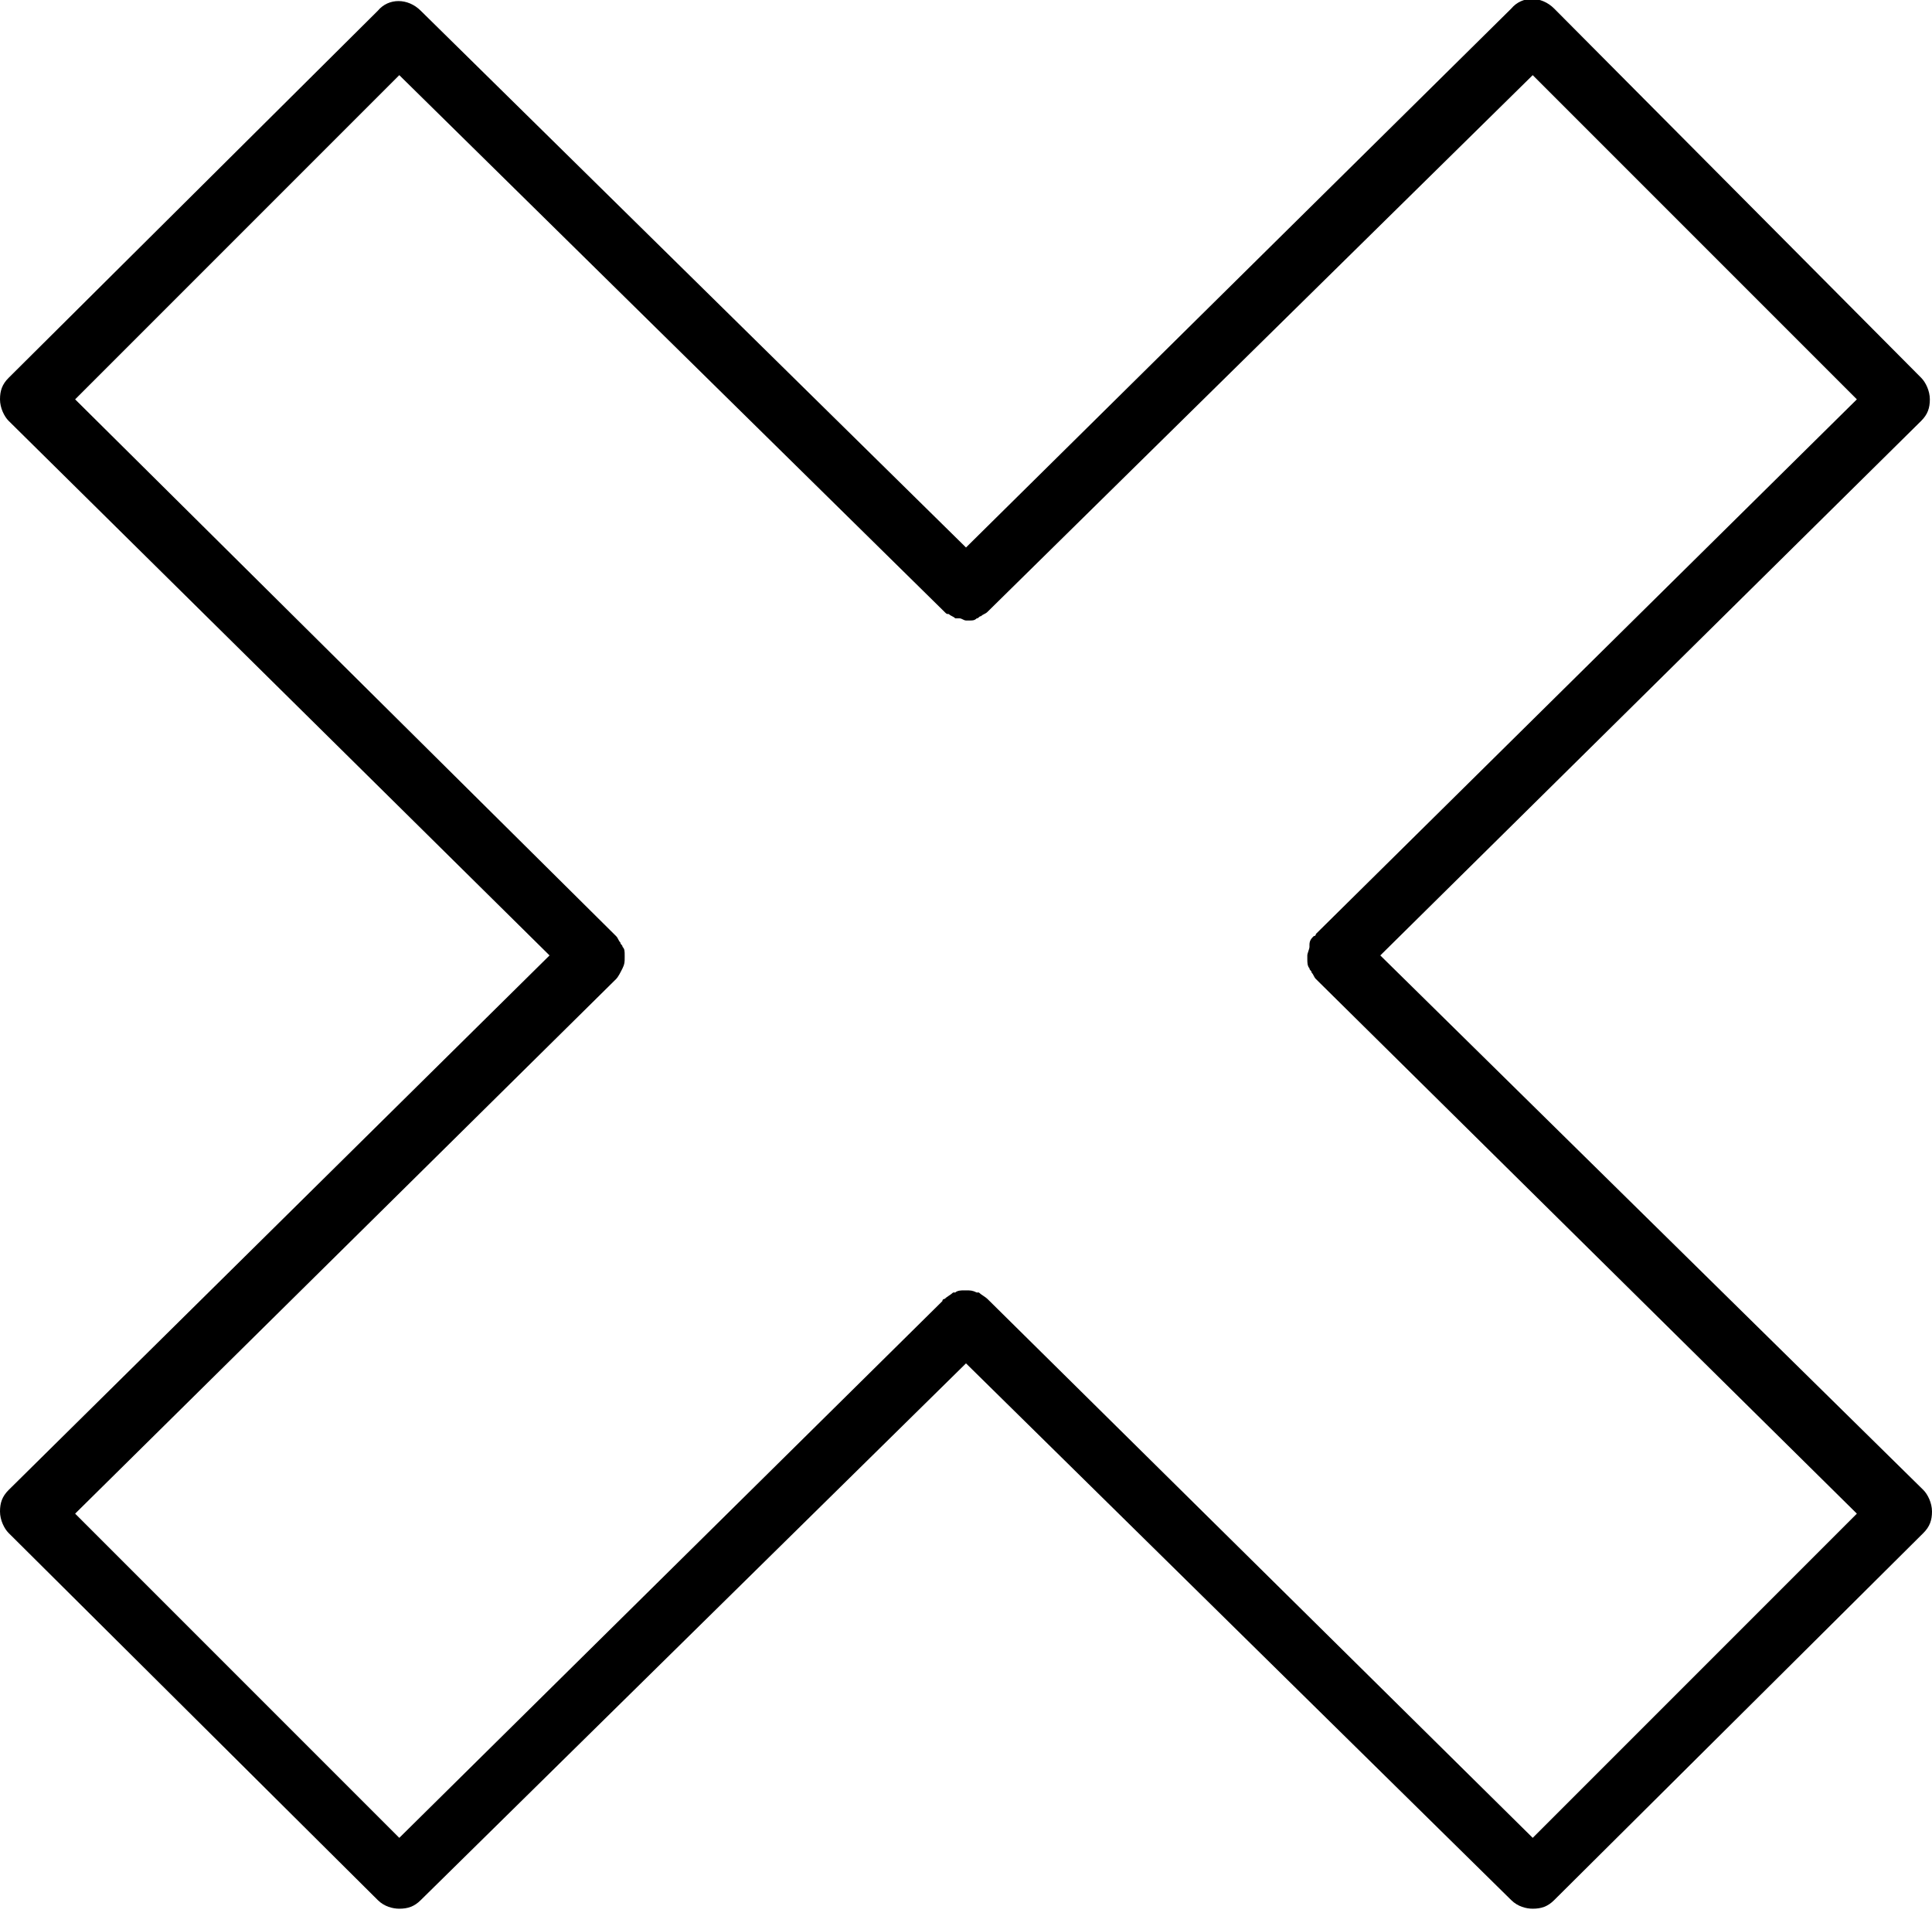 <?xml version="1.0" encoding="utf-8"?>
<!-- Generator: Adobe Illustrator 24.3.0, SVG Export Plug-In . SVG Version: 6.00 Build 0)  -->
<svg version="1.1" id="Calque_1" xmlns="http://www.w3.org/2000/svg" xmlns:xlink="http://www.w3.org/1999/xlink" x="0px" y="0px"
	 viewBox="0 0 90 89.1" style="enable-background:new 0 0 90 89.1;" xml:space="preserve">
<style type="text/css">
	.st0{fill:none;}
</style>
<g>
	<g>
		<path class="st0" d="M61.2,45.6C61.2,45.6,61.2,45.6,61.2,45.6c-0.1-0.1-0.1-0.2-0.2-0.3c0-0.1-0.1-0.1-0.1-0.2
			c-0.1-0.1-0.1-0.3-0.1-0.4c0-0.1,0-0.1,0-0.2c0-0.1,0-0.3,0.1-0.4c0,0,0-0.1,0-0.1c0.1-0.1,0.1-0.3,0.2-0.4c0,0,0-0.1,0.1-0.1
			c0,0,0,0,0,0c0,0,0,0,0,0l25.2-24.9L71.4,3.5L46,28.5c-0.1,0.1-0.2,0.1-0.3,0.2c-0.1,0-0.1,0.1-0.2,0.1c-0.1,0-0.2,0.1-0.3,0.1
			c-0.1,0-0.1,0-0.2,0c-0.1,0-0.2,0-0.3-0.1c-0.1,0-0.2,0-0.2,0c-0.1,0-0.2-0.1-0.3-0.2c-0.1,0-0.2-0.1-0.2-0.1l0,0c0,0,0,0,0,0
			c0,0,0,0,0,0l-25.3-25L3.5,18.6l25.2,24.9c0,0,0,0,0,0s0,0,0,0c0.1,0.1,0.1,0.2,0.2,0.3c0,0.1,0.1,0.1,0.1,0.2
			c0.1,0.1,0.1,0.3,0.1,0.4c0,0,0,0.1,0,0.1c0,0.2,0,0.3-0.1,0.5c0,0,0,0,0,0c-0.1,0.2-0.2,0.3-0.3,0.5c0,0,0,0,0,0c0,0,0,0,0,0
			c0,0,0,0,0,0L3.5,70.5l15.1,15.1l25.3-25c0,0,0,0,0,0c0,0,0,0,0,0l0,0c0,0,0.1,0,0.1-0.1c0.1-0.1,0.2-0.2,0.4-0.3c0,0,0.1,0,0.1,0
			c0.1,0,0.3-0.1,0.4-0.1c0,0,0,0,0.1,0c0.2,0,0.3,0,0.5,0.1c0,0,0,0,0.1,0c0.1,0.1,0.3,0.2,0.4,0.3l25.4,25l15.1-15.1L61.2,45.6
			C61.3,45.6,61.3,45.6,61.2,45.6z"/>
		<path d="M64.3,44.5l25.2-24.9c0.3-0.3,0.4-0.6,0.4-1s-0.2-0.8-0.4-1L72.4,0.4c-0.6-0.6-1.5-0.6-2,0L45,25.5l-25.4-25
			c-0.6-0.6-1.5-0.6-2,0L0.4,17.6c-0.3,0.3-0.4,0.6-0.4,1s0.2,0.8,0.4,1l25.2,24.9L0.4,69.4c-0.3,0.3-0.4,0.6-0.4,1
			c0,0.4,0.2,0.8,0.4,1l17.2,17.1c0.3,0.3,0.7,0.4,1,0.4c0.4,0,0.7-0.1,1-0.4l25.4-25l25.4,25c0.3,0.3,0.7,0.4,1,0.4
			c0.4,0,0.7-0.1,1-0.4l17.2-17.1c0.3-0.3,0.4-0.6,0.4-1s-0.2-0.8-0.4-1L64.3,44.5z M71.4,85.6L46,60.5c-0.1-0.1-0.3-0.2-0.4-0.3
			c0,0,0,0-0.1,0c-0.2-0.1-0.3-0.1-0.5-0.1c0,0,0,0-0.1,0c-0.1,0-0.3,0-0.4,0.1c0,0-0.1,0-0.1,0c-0.1,0.1-0.3,0.2-0.4,0.3
			c0,0-0.1,0-0.1,0.1l0,0c0,0,0,0,0,0c0,0,0,0,0,0l-25.3,25L3.5,70.5l25.2-24.9c0,0,0,0,0,0c0,0,0,0,0,0c0,0,0,0,0,0
			c0.1-0.1,0.2-0.3,0.3-0.5c0,0,0,0,0,0c0.1-0.2,0.1-0.3,0.1-0.5c0,0,0-0.1,0-0.1c0-0.2,0-0.3-0.1-0.4c0-0.1-0.1-0.1-0.1-0.2
			c-0.1-0.1-0.1-0.2-0.2-0.3c0,0,0,0,0,0s0,0,0,0L3.5,18.6L18.6,3.5l25.4,25c0,0,0,0,0,0c0,0,0,0,0,0l0,0c0.1,0.1,0.1,0.1,0.2,0.1
			c0.1,0.1,0.2,0.1,0.3,0.2c0.1,0,0.2,0,0.2,0c0.1,0,0.2,0.1,0.3,0.1c0.1,0,0.1,0,0.2,0c0.1,0,0.2,0,0.3-0.1c0.1,0,0.1-0.1,0.2-0.1
			c0.1-0.1,0.2-0.1,0.3-0.2l25.4-25l15.1,15.1L61.3,43.5c0,0,0,0,0,0c0,0,0,0,0,0c0,0,0,0.1-0.1,0.1c-0.1,0.1-0.2,0.2-0.2,0.4
			c0,0,0,0.1,0,0.1c0,0.1-0.1,0.3-0.1,0.4c0,0.1,0,0.1,0,0.2c0,0.1,0,0.3,0.1,0.4c0,0.1,0.1,0.1,0.1,0.2c0.1,0.1,0.1,0.2,0.2,0.3
			c0,0,0,0,0,0s0,0,0,0l25.2,24.9L71.4,85.6z"/>
	</g>
</g>
</svg>
